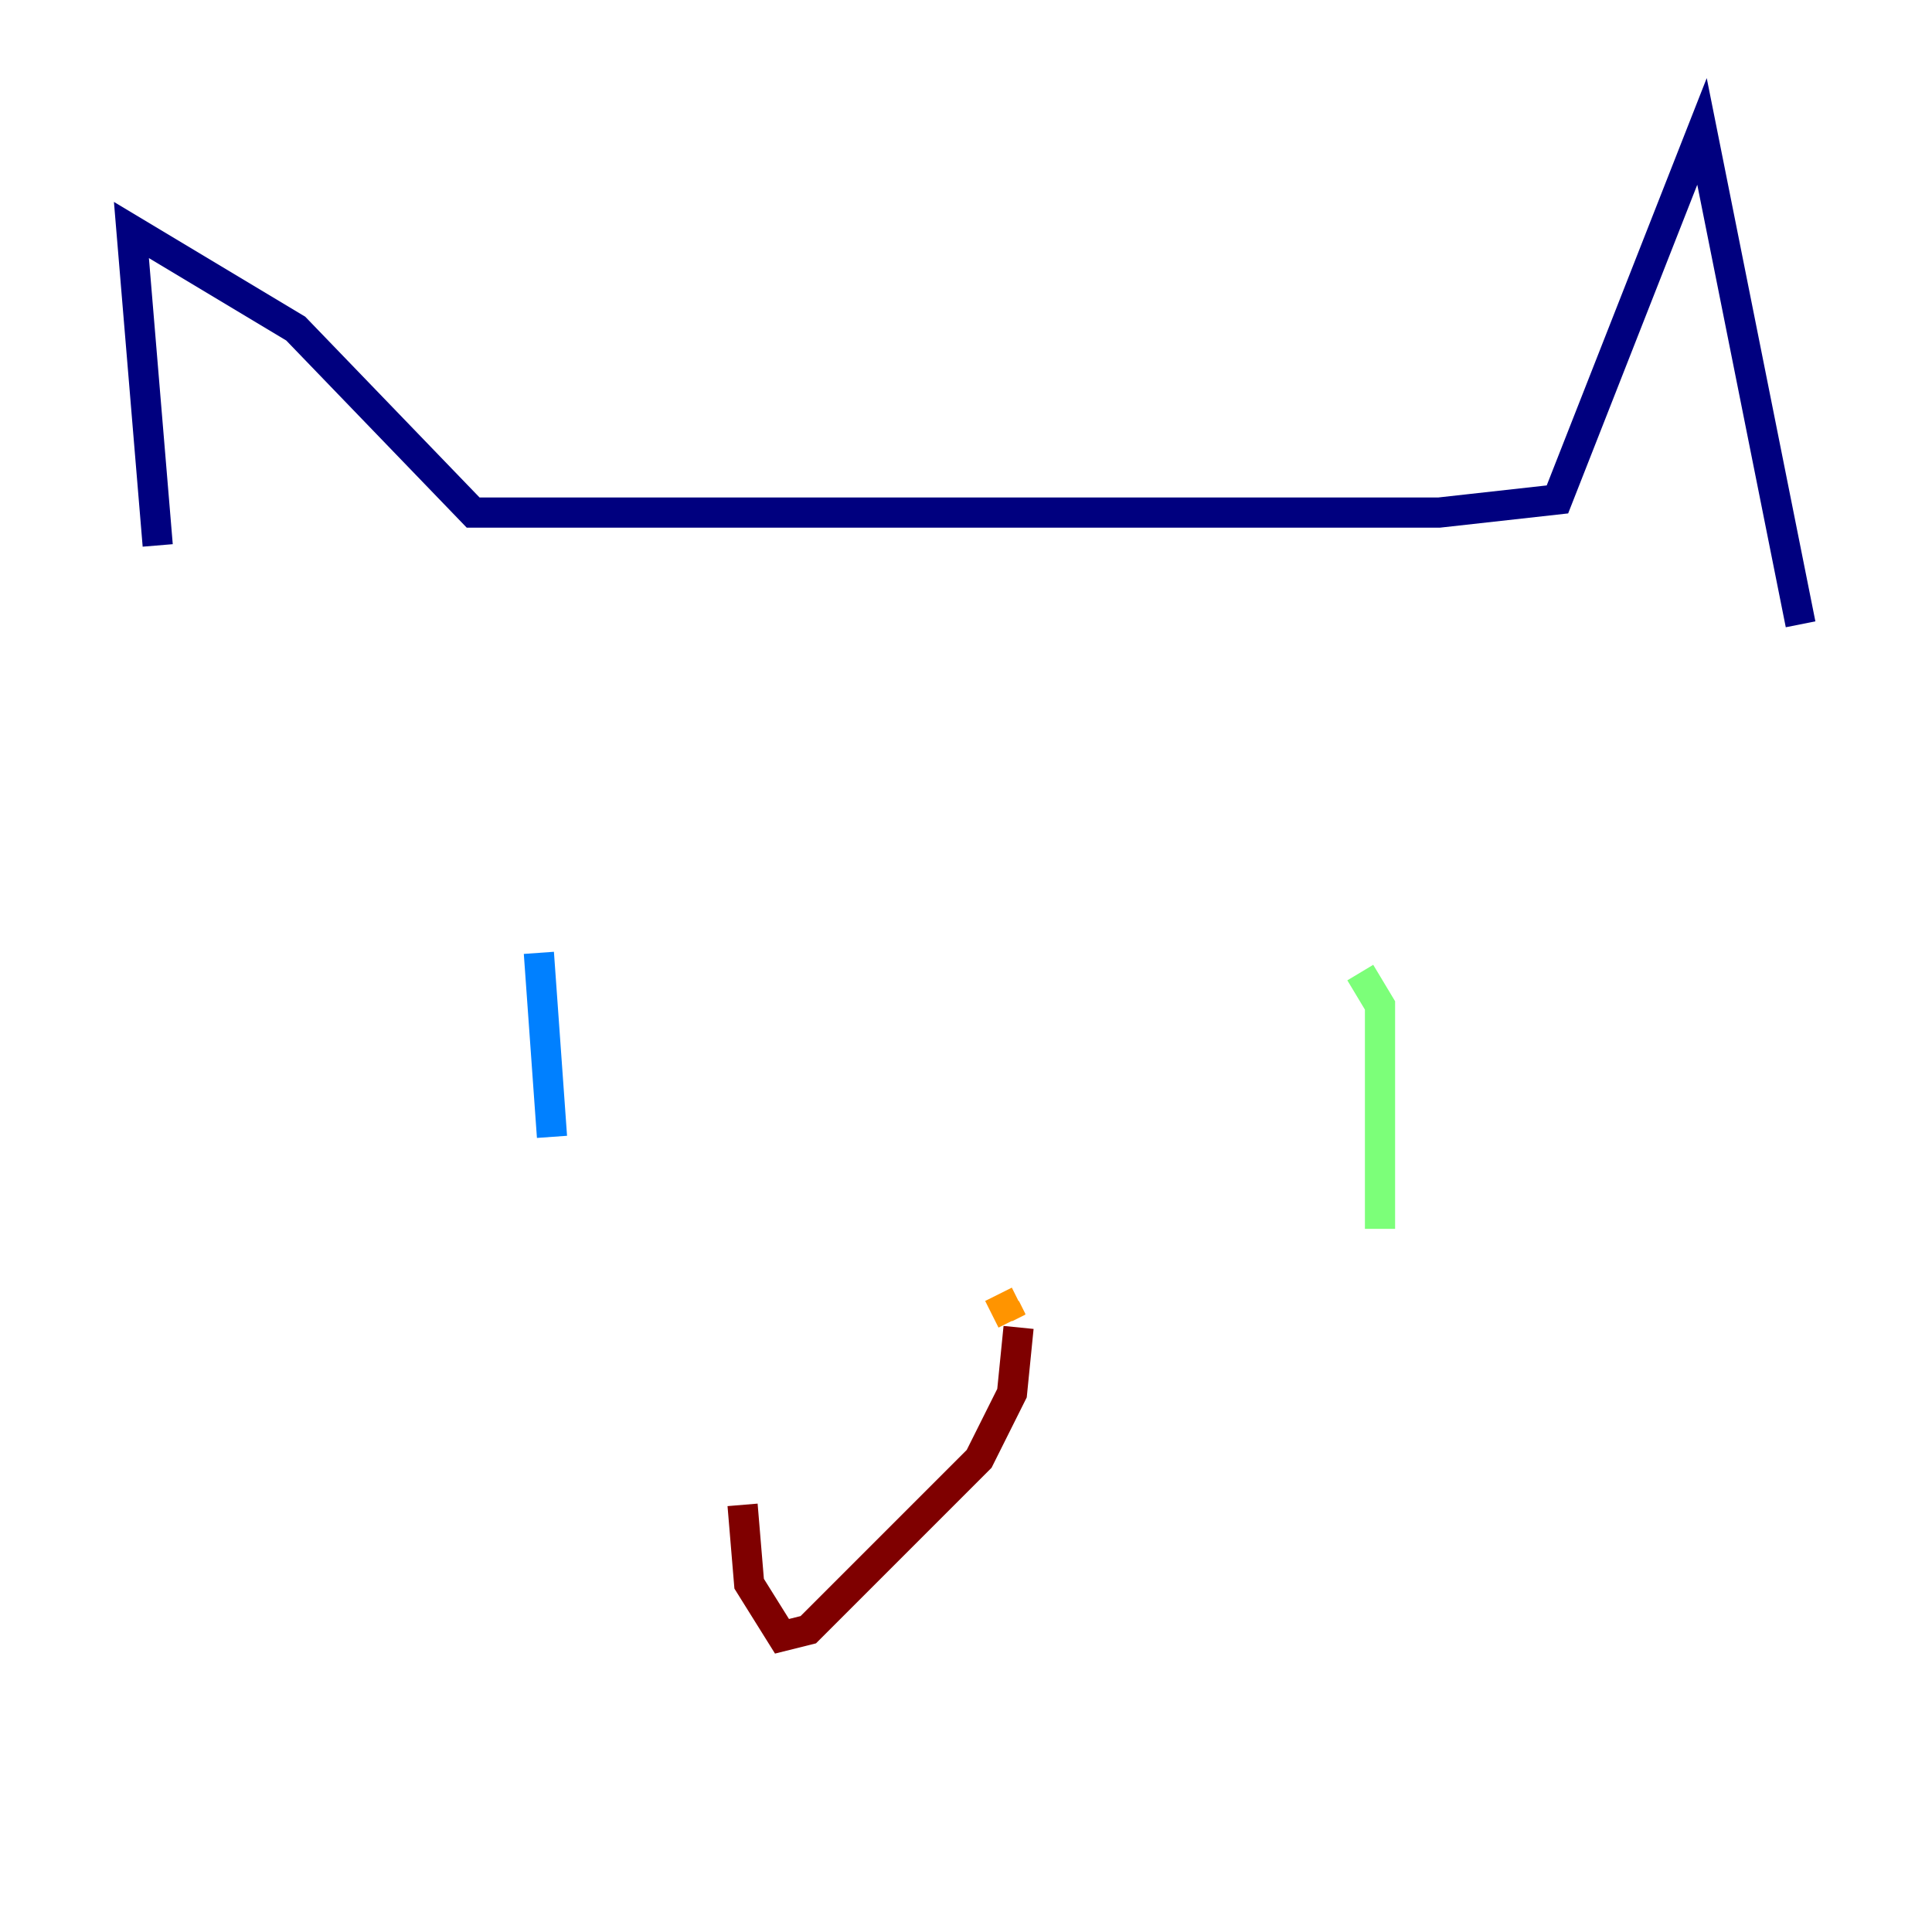 <?xml version="1.0" encoding="utf-8" ?>
<svg baseProfile="tiny" height="128" version="1.2" viewBox="0,0,128,128" width="128" xmlns="http://www.w3.org/2000/svg" xmlns:ev="http://www.w3.org/2001/xml-events" xmlns:xlink="http://www.w3.org/1999/xlink"><defs /><polyline fill="none" points="10.449,36.136 8.707,15.238 19.592,21.769 31.347,33.959 95.347,33.959 103.184,33.088 112.762,8.707 119.293,41.361" stroke="#00007f" stroke-width="2" /><polyline fill="none" points="35.701,63.129 36.571,75.32" stroke="#0080ff" stroke-width="2" /><polyline fill="none" points="90.122,64.435 91.429,66.612 91.429,81.415" stroke="#7cff79" stroke-width="2" /><polyline fill="none" points="67.483,86.204 66.612,86.639 67.048,87.51" stroke="#ff9400" stroke-width="2" /><polyline fill="none" points="67.483,87.946 67.048,92.299 64.871,96.653 53.551,107.973 51.809,108.408 49.633,104.925 49.197,99.701" stroke="#7f0000" stroke-width="2" /></svg>